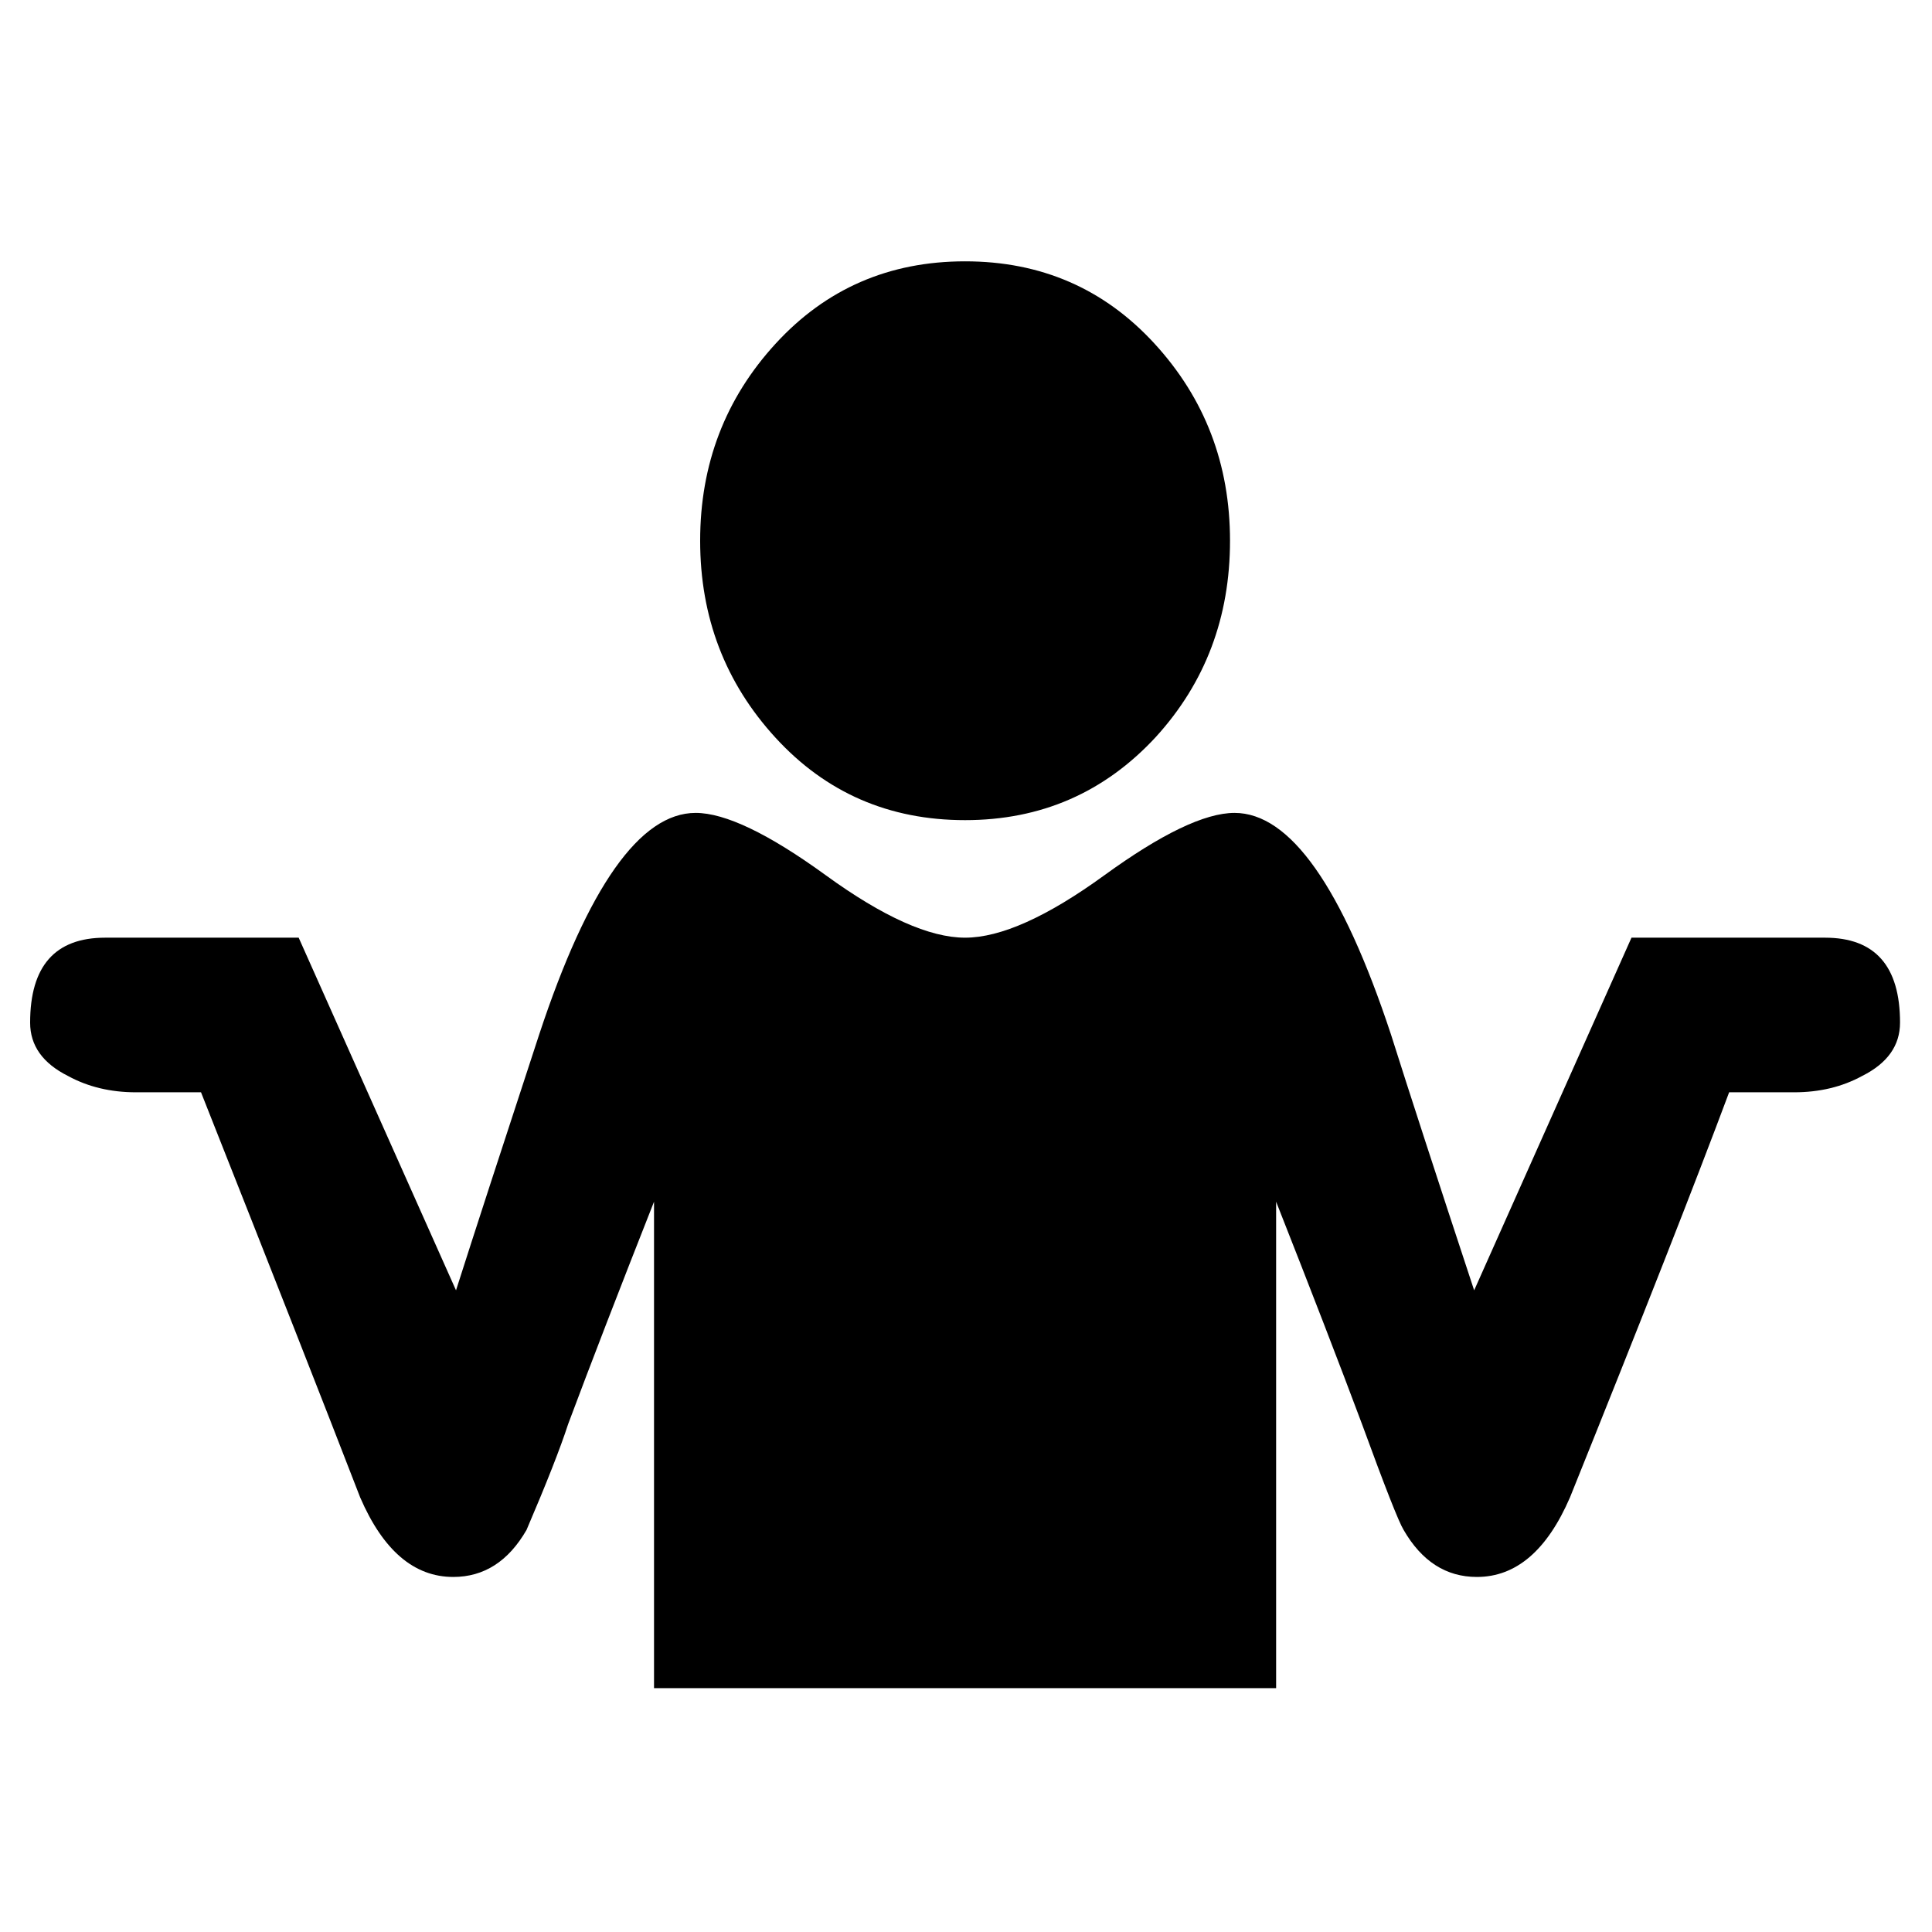 <?xml version="1.0" encoding="UTF-8" standalone="no"?>
<svg
   xmlns:dc="http://purl.org/dc/elements/1.1/"
   xmlns:cc="http://creativecommons.org/ns#"
   xmlns:rdf="http://www.w3.org/1999/02/22-rdf-syntax-ns#"
   xmlns:svg="http://www.w3.org/2000/svg"
   xmlns="http://www.w3.org/2000/svg"
   xmlns:sodipodi="http://sodipodi.sourceforge.net/DTD/sodipodi-0.dtd"
   xmlns:inkscape="http://www.inkscape.org/namespaces/inkscape"
   stroke-miterlimit="10"
   font-weight="normal"
   font-style="normal"
   font-size="12"
   id="svg2"
   version="1.1"
   inkscape:version="0.91 r13725"
   sodipodi:docname="icon.svg"
   width="64"
   height="64"
   style="font-style:normal;font-weight:normal;font-size:12px;font-family:Dialog;color-interpolation:auto;fill:#000000;fill-opacity:1;stroke:#000000;stroke-width:1;stroke-linecap:square;stroke-linejoin:miter;stroke-miterlimit:10;stroke-dasharray:none;stroke-dashoffset:0;stroke-opacity:1;color-rendering:auto;image-rendering:auto;shape-rendering:auto;text-rendering:auto"
   inkscape:export-filename="/home/mark/Stance_Detection/metadata/icon.png"
   inkscape:export-xdpi="90"
   inkscape:export-ydpi="90">
  <sodipodi:namedview
     pagecolor="#ffffff"
     bordercolor="#666666"
     borderopacity="1"
     objecttolerance="10"
     gridtolerance="10"
     guidetolerance="10"
     inkscape:pageopacity="0"
     inkscape:pageshadow="2"
     inkscape:window-width="3070"
     inkscape:window-height="1752"
     id="namedview11"
     showgrid="false"
     fit-margin-top="0"
     fit-margin-left="1"
     fit-margin-right="1"
     fit-margin-bottom="0"
     inkscape:zoom="2.36"
     inkscape:cx="42"
     inkscape:cy="258.44174"
     inkscape:window-x="130"
     inkscape:window-y="48"
     inkscape:window-maximized="1"
     inkscape:current-layer="svg2" />
  <!--Unicode Character 'SHRUG' (U+1F937)-->
  <defs
     id="genericDefs" />
  <g
     id="g5"
     transform="matrix(0.213,0,0,0.213,-0.919,-27.826)">
    <g
       id="g7">
      <path
         d="m 195.609,214.734 q 0,17.859 -11.531,30.516 -11.953,12.938 -29.672,12.938 -17.719,0 -29.461,-12.797 -11.742,-12.797 -11.742,-30.656 0,-17.859 11.742,-30.656 11.742,-12.797 29.461,-12.797 17.719,0 29.461,12.797 11.742,12.797 11.742,30.656 z m 104.203,74.953 q 0,5.344 -5.906,8.297 -4.641,2.531 -10.547,2.531 l -10.125,0 q -7.875,21.094 -24.75,63 -5.344,12.375 -14.484,12.375 -7.172,0 -11.391,-7.312 -1.125,-1.828 -6.469,-16.453 -5.203,-13.922 -13.359,-34.594 l 0,75.656 -96.75,0 0,-75.656 q -8.156,20.672 -13.359,34.594 -1.828,5.625 -6.469,16.453 -4.219,7.312 -11.391,7.312 -9.141,0 -14.484,-12.375 -8.156,-21.094 -24.75,-63 l -10.125,0 q -5.906,0 -10.547,-2.531 Q 9,295.031 9,289.688 9,276.469 20.672,276.469 l 30.094,0 24.469,54.844 q 4.219,-13.219 12.938,-39.797 11.391,-34.453 24.328,-34.453 6.891,0 20.25,9.703 13.359,9.703 21.656,9.703 8.297,0 21.656,-9.703 13.359,-9.703 20.25,-9.703 12.938,0 24.328,34.453 4.219,13.359 12.938,39.797 l 24.469,-54.844 30.094,0 q 11.672,0 11.672,13.219 z"
         id="path9"
         inkscape:connector-curvature="0"
         style="stroke:none" />
    </g>
  </g>
</svg>
